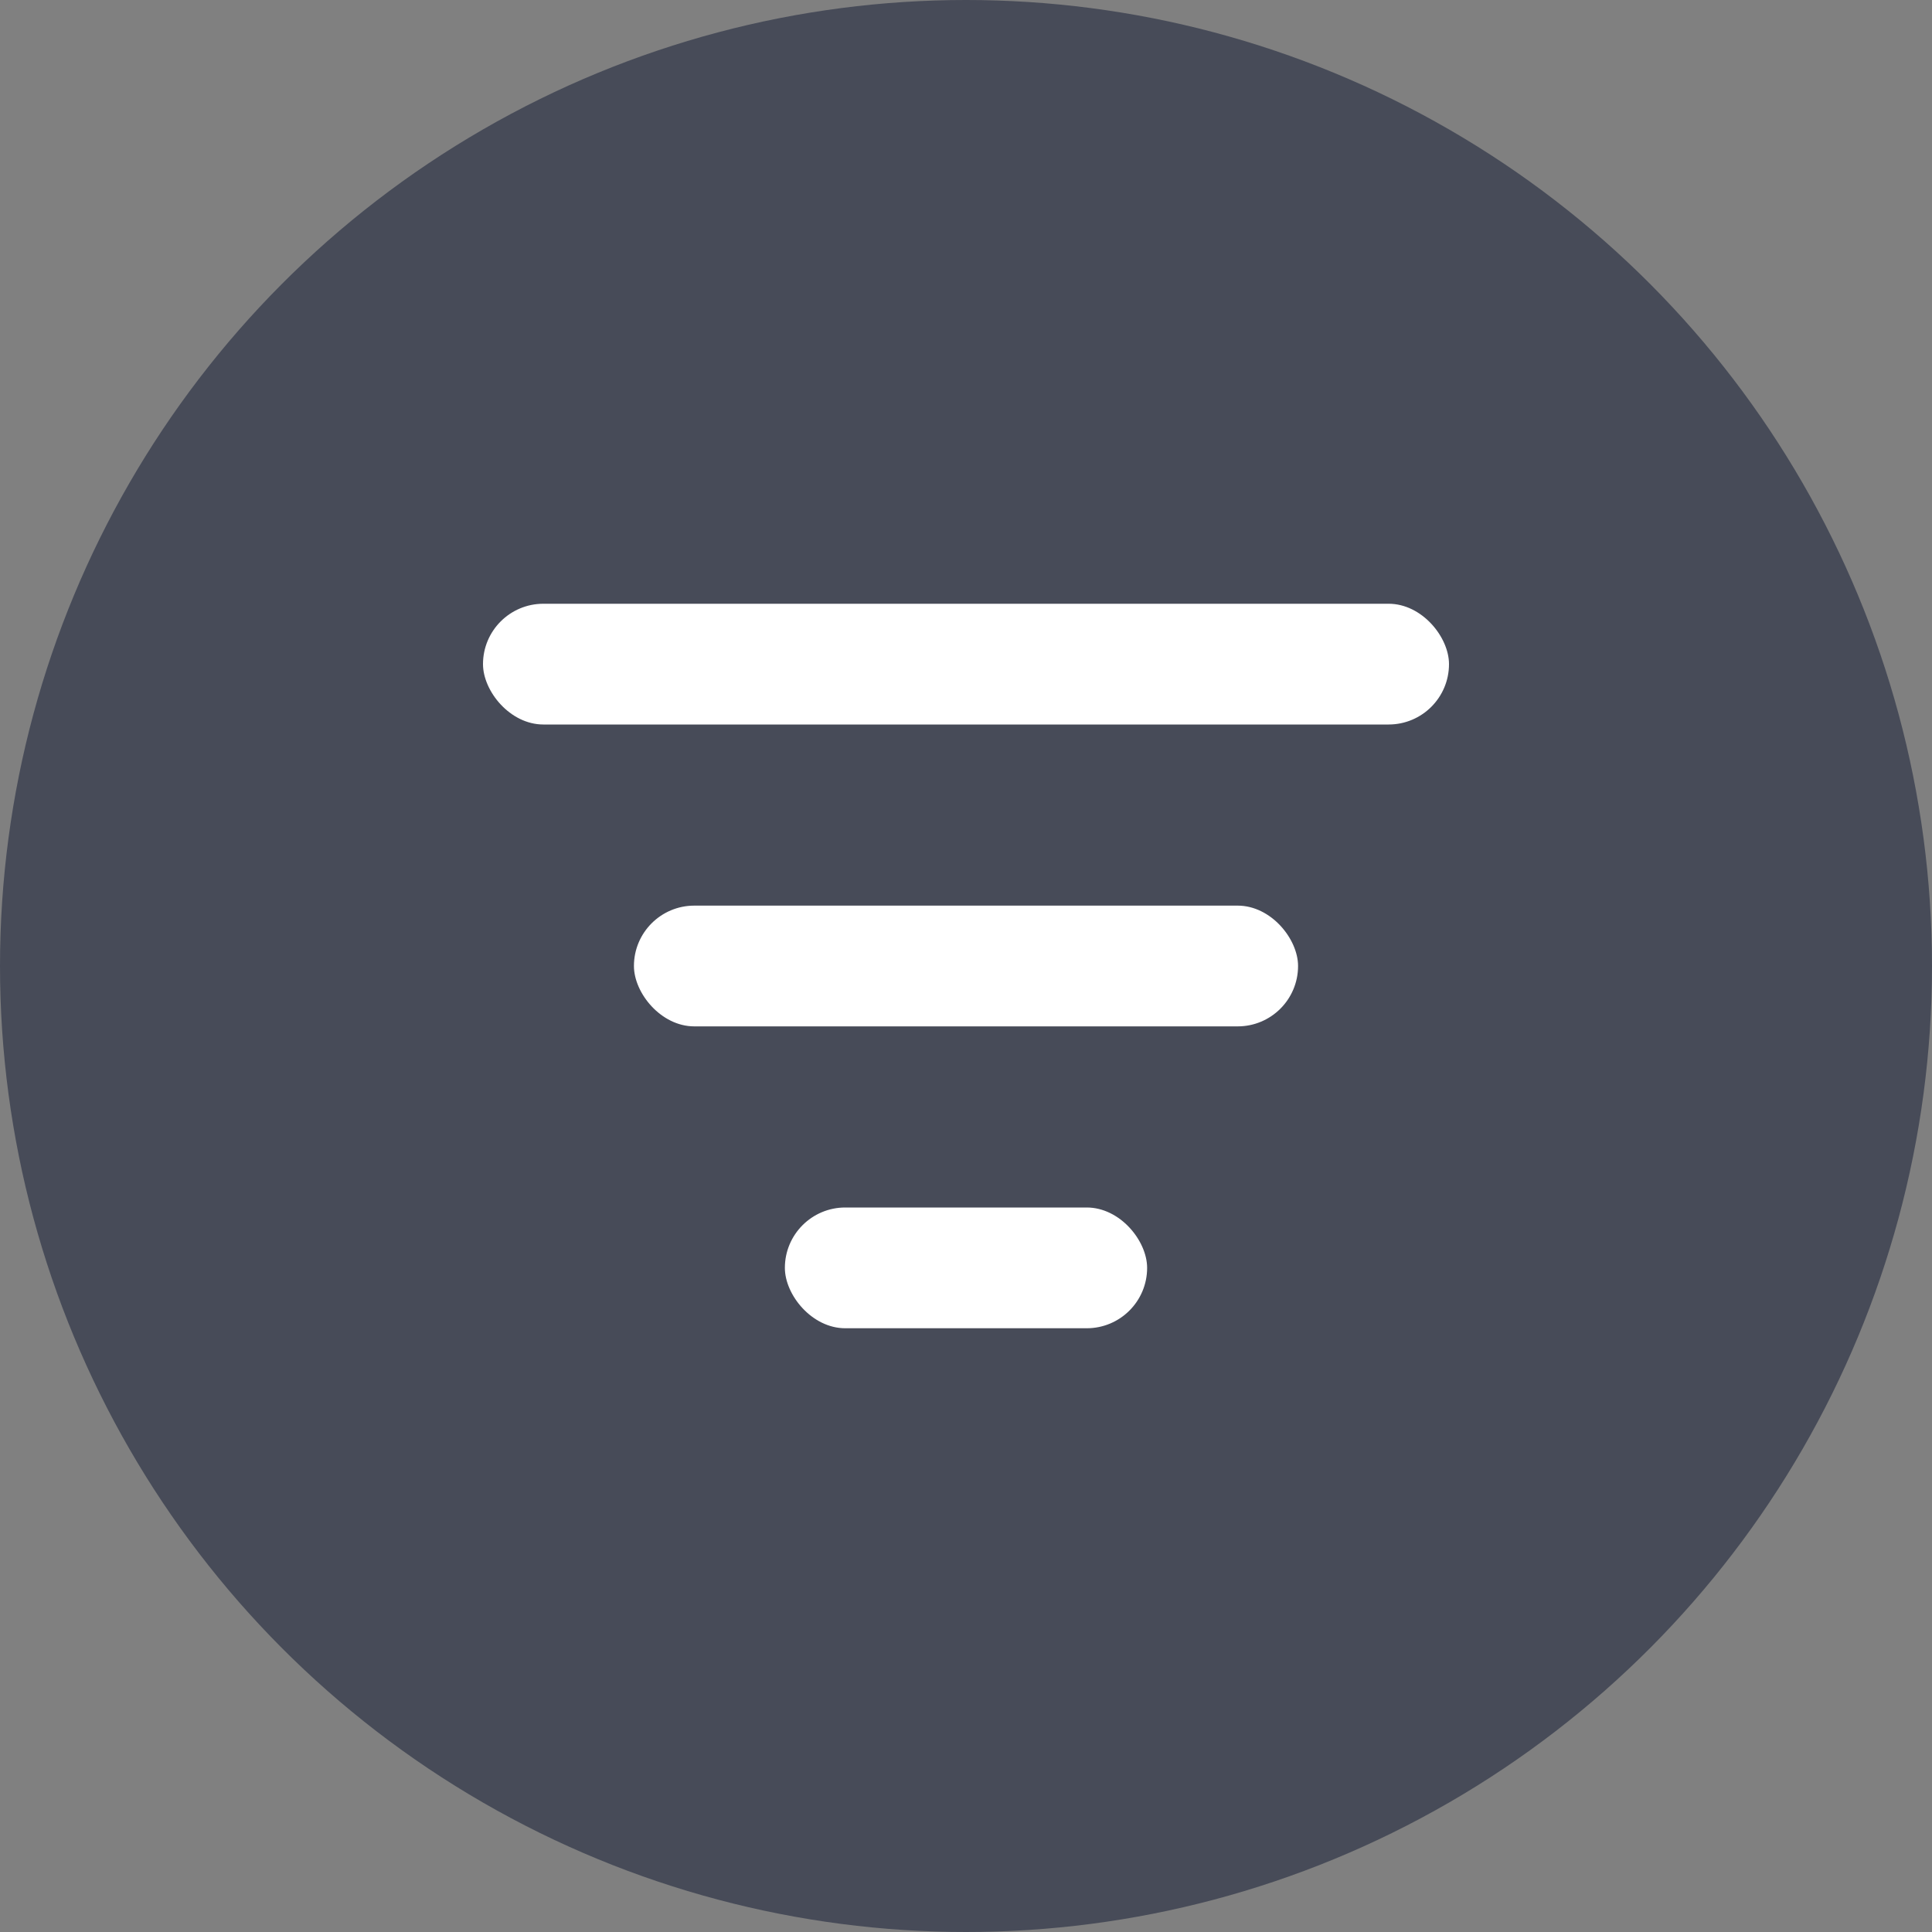 <svg width="32" height="32" viewBox="0 0 32 32" fill="none" xmlns="http://www.w3.org/2000/svg">
<rect x="0" y="0" width="32" height="32" fill="#808080" stroke="none"/>
<circle cx="16" cy="16" r="16" fill="#474B58"/>
<rect x="8" y="10" width="16" height="2" rx="1" fill="white"/>
<rect x="10.5" y="15" width="11" height="2" rx="1" fill="white"/>
<rect x="13" y="20" width="6" height="2" rx="1" fill="white"/>
</svg>

